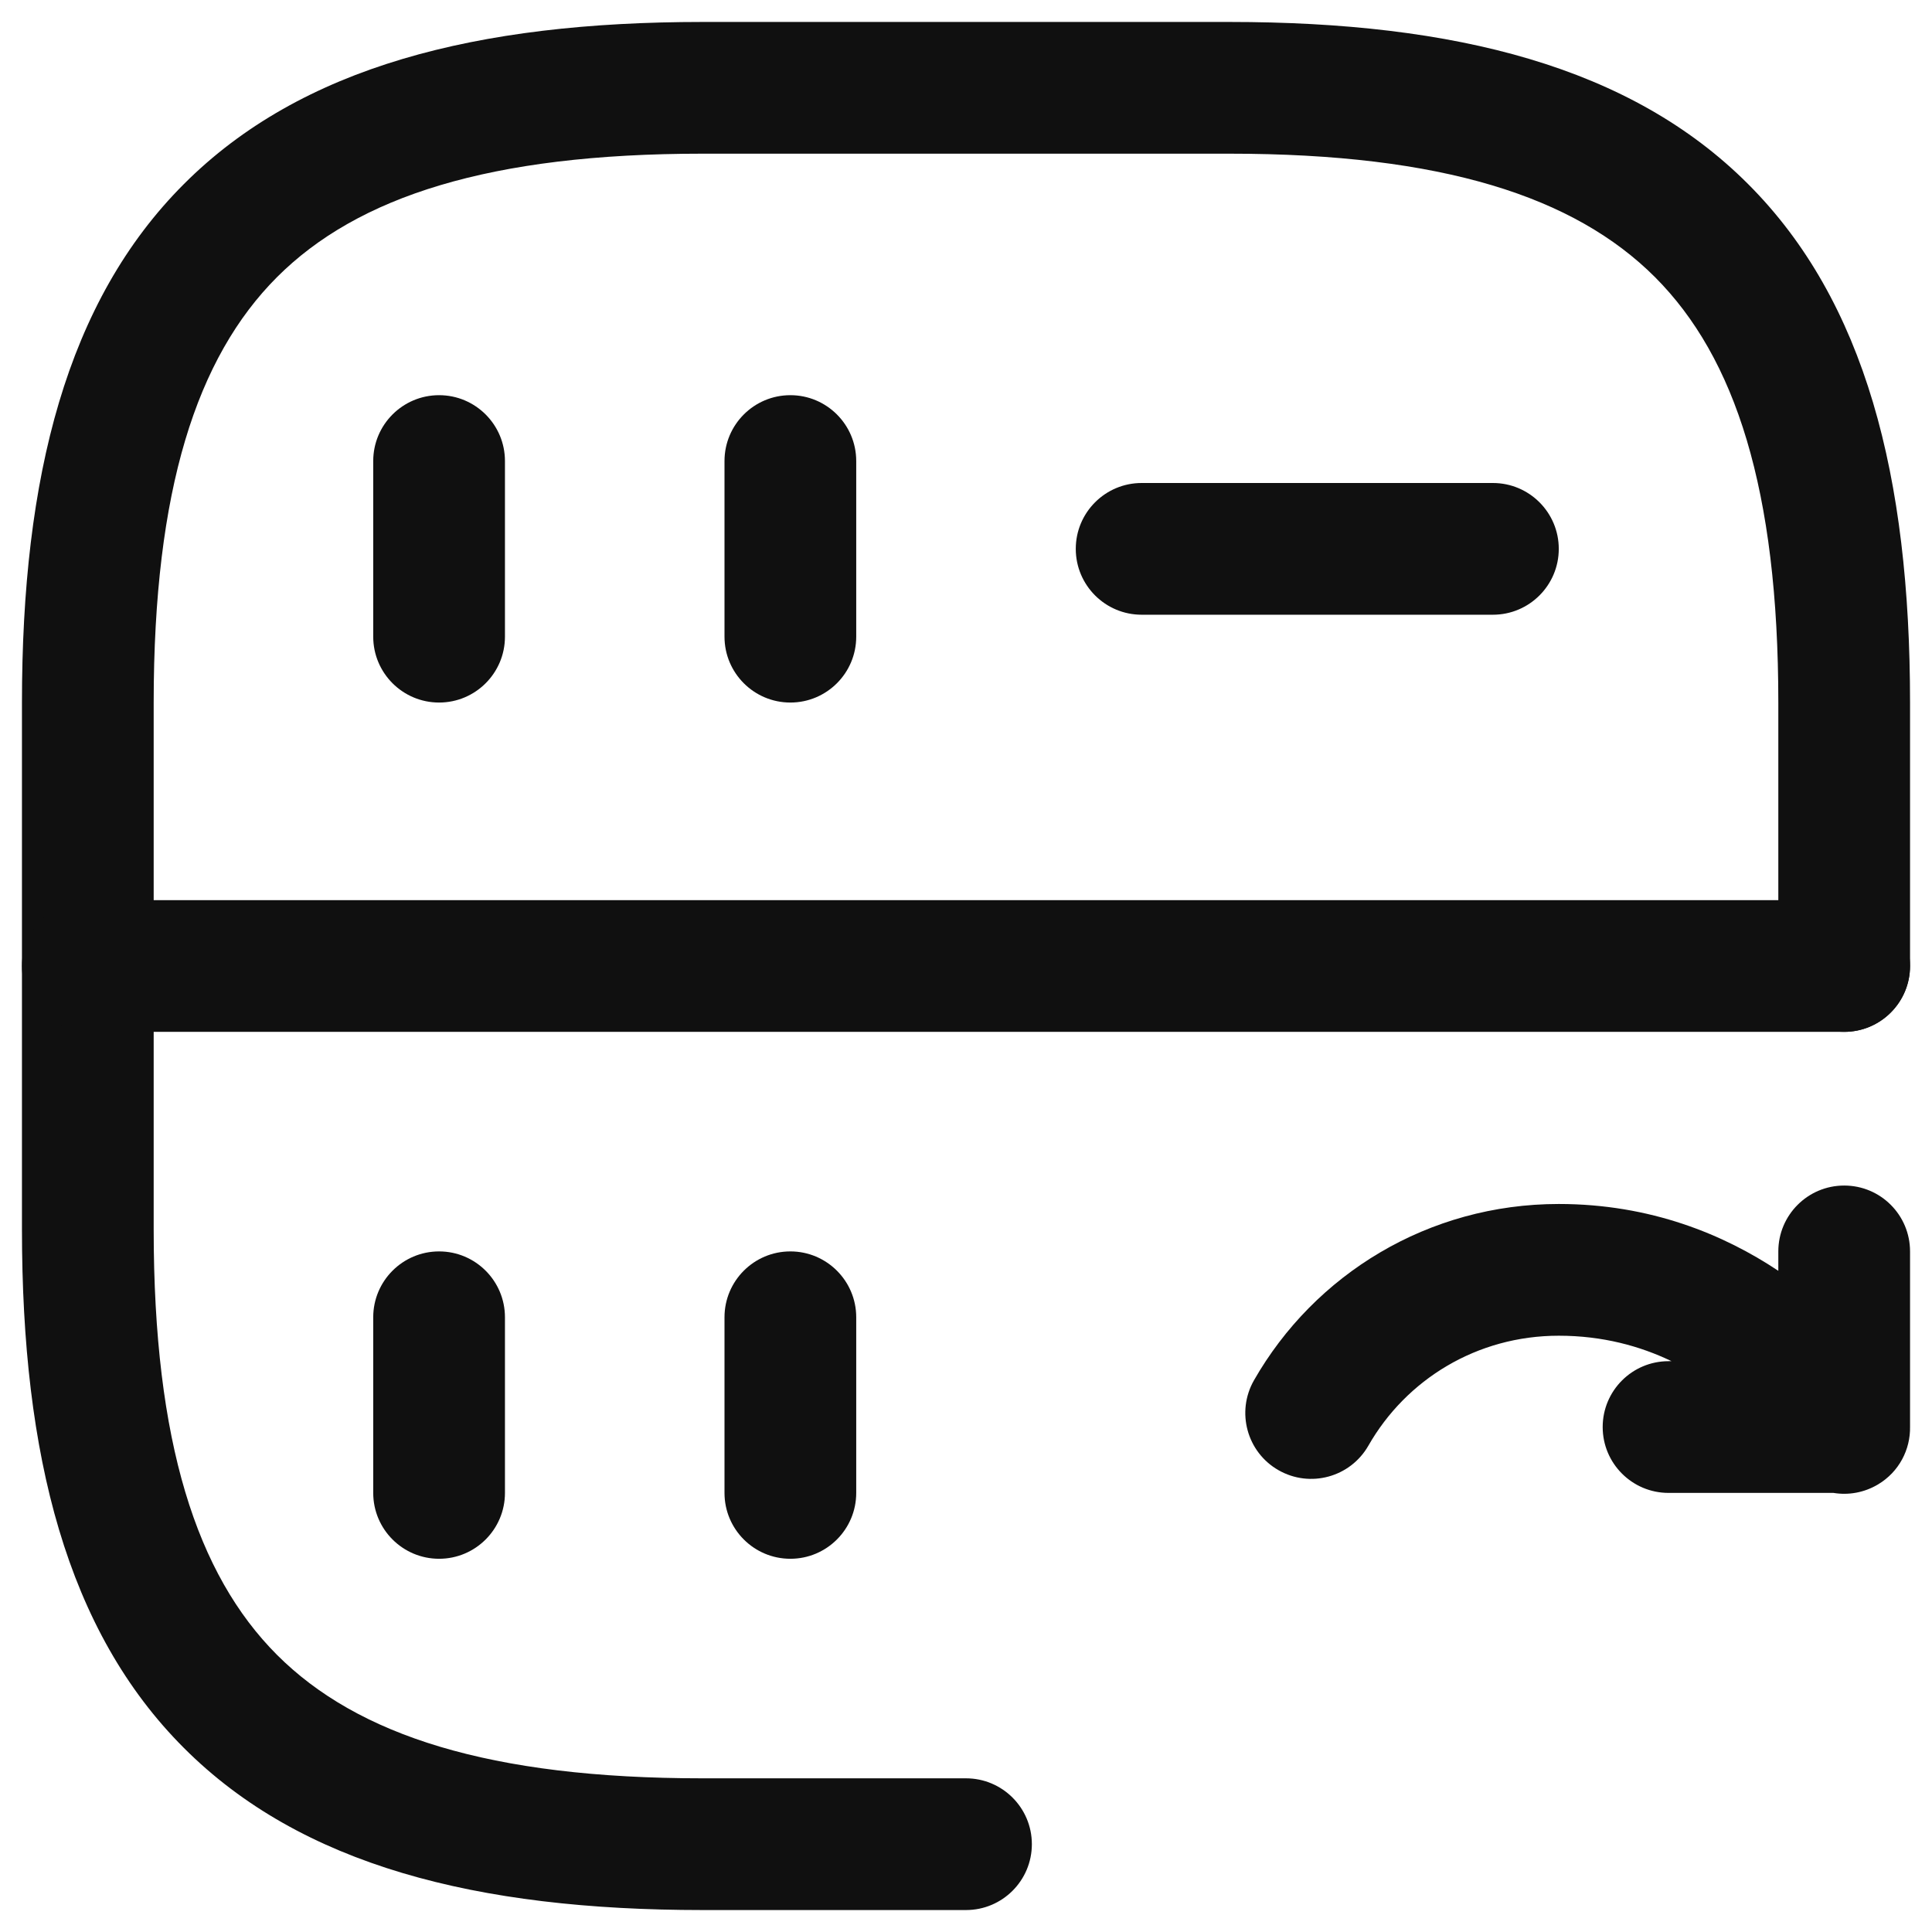 <svg width="22" height="22" viewBox="0 0 22 22" fill="none" xmlns="http://www.w3.org/2000/svg">
<path fill-rule="evenodd" clip-rule="evenodd" d="M5 4.5C5.414 4.5 5.75 4.836 5.75 5.25V7.25C5.75 7.664 5.414 8 5 8C4.586 8 4.25 7.664 4.25 7.25V5.25C4.25 4.836 4.586 4.5 5 4.5Z" fill="#101010"/>
<path fill-rule="evenodd" clip-rule="evenodd" d="M2.095 2.095C3.429 0.76 5.426 0.25 8 0.25H14C16.574 0.25 18.571 0.76 19.905 2.095C21.24 3.429 21.75 5.426 21.75 8V11C21.75 11.414 21.414 11.75 21 11.75C20.586 11.75 20.25 11.414 20.25 11V8C20.25 5.574 19.76 4.071 18.845 3.155C17.929 2.24 16.426 1.75 14 1.75H8C5.574 1.75 4.071 2.24 3.155 3.155C2.24 4.071 1.75 5.574 1.75 8V14C1.75 16.426 2.24 17.929 3.155 18.845C4.071 19.76 5.574 20.25 8 20.25H11C11.414 20.25 11.75 20.586 11.75 21C11.75 21.414 11.414 21.75 11 21.75H8C5.426 21.75 3.429 21.24 2.095 19.905C0.76 18.571 0.25 16.574 0.25 14V8C0.25 5.426 0.76 3.429 2.095 2.095Z" fill="#101010"/>
<path fill-rule="evenodd" clip-rule="evenodd" d="M9 4.5C9.414 4.5 9.75 4.836 9.75 5.25V7.25C9.75 7.664 9.414 8 9 8C8.586 8 8.25 7.664 8.25 7.25V5.25C8.25 4.836 8.586 4.5 9 4.5Z" fill="#101010"/>
<path fill-rule="evenodd" clip-rule="evenodd" d="M5 14.25C5.414 14.25 5.75 14.586 5.75 15V17C5.75 17.414 5.414 17.75 5 17.75C4.586 17.75 4.25 17.414 4.25 17V15C4.25 14.586 4.586 14.25 5 14.25Z" fill="#101010"/>
<path fill-rule="evenodd" clip-rule="evenodd" d="M9 14.25C9.414 14.25 9.75 14.586 9.75 15V17C9.75 17.414 9.414 17.75 9 17.75C8.586 17.75 8.25 17.414 8.25 17V15C8.25 14.586 8.586 14.25 9 14.25Z" fill="#101010"/>
<path fill-rule="evenodd" clip-rule="evenodd" d="M12.25 6.25C12.25 5.836 12.586 5.5 13 5.5H17C17.414 5.5 17.75 5.836 17.75 6.25C17.75 6.664 17.414 7 17 7H13C12.586 7 12.25 6.664 12.25 6.25Z" fill="#101010"/>
<path fill-rule="evenodd" clip-rule="evenodd" d="M0.25 11C0.25 10.586 0.586 10.25 1 10.25H21C21.414 10.25 21.75 10.586 21.75 11C21.75 11.414 21.414 11.75 21 11.75H1C0.586 11.75 0.25 11.414 0.25 11Z" fill="#101010"/>
<path fill-rule="evenodd" clip-rule="evenodd" d="M21 13.5C21.415 13.5 21.75 13.836 21.75 14.25V16.246C21.755 16.506 21.625 16.76 21.386 16.903C21.227 16.998 21.048 17.028 20.878 17H19C18.586 17 18.25 16.664 18.25 16.25C18.25 15.836 18.586 15.5 19 15.5H19.034C18.676 15.328 18.249 15.21 17.75 15.21C16.817 15.21 16.012 15.709 15.582 16.462C15.376 16.822 14.918 16.947 14.558 16.741C14.199 16.536 14.074 16.078 14.279 15.718C14.969 14.511 16.264 13.71 17.75 13.71C18.798 13.71 19.633 14.06 20.25 14.471V14.25C20.25 13.836 20.586 13.5 21 13.5Z" fill="#101010"/>
</svg>
